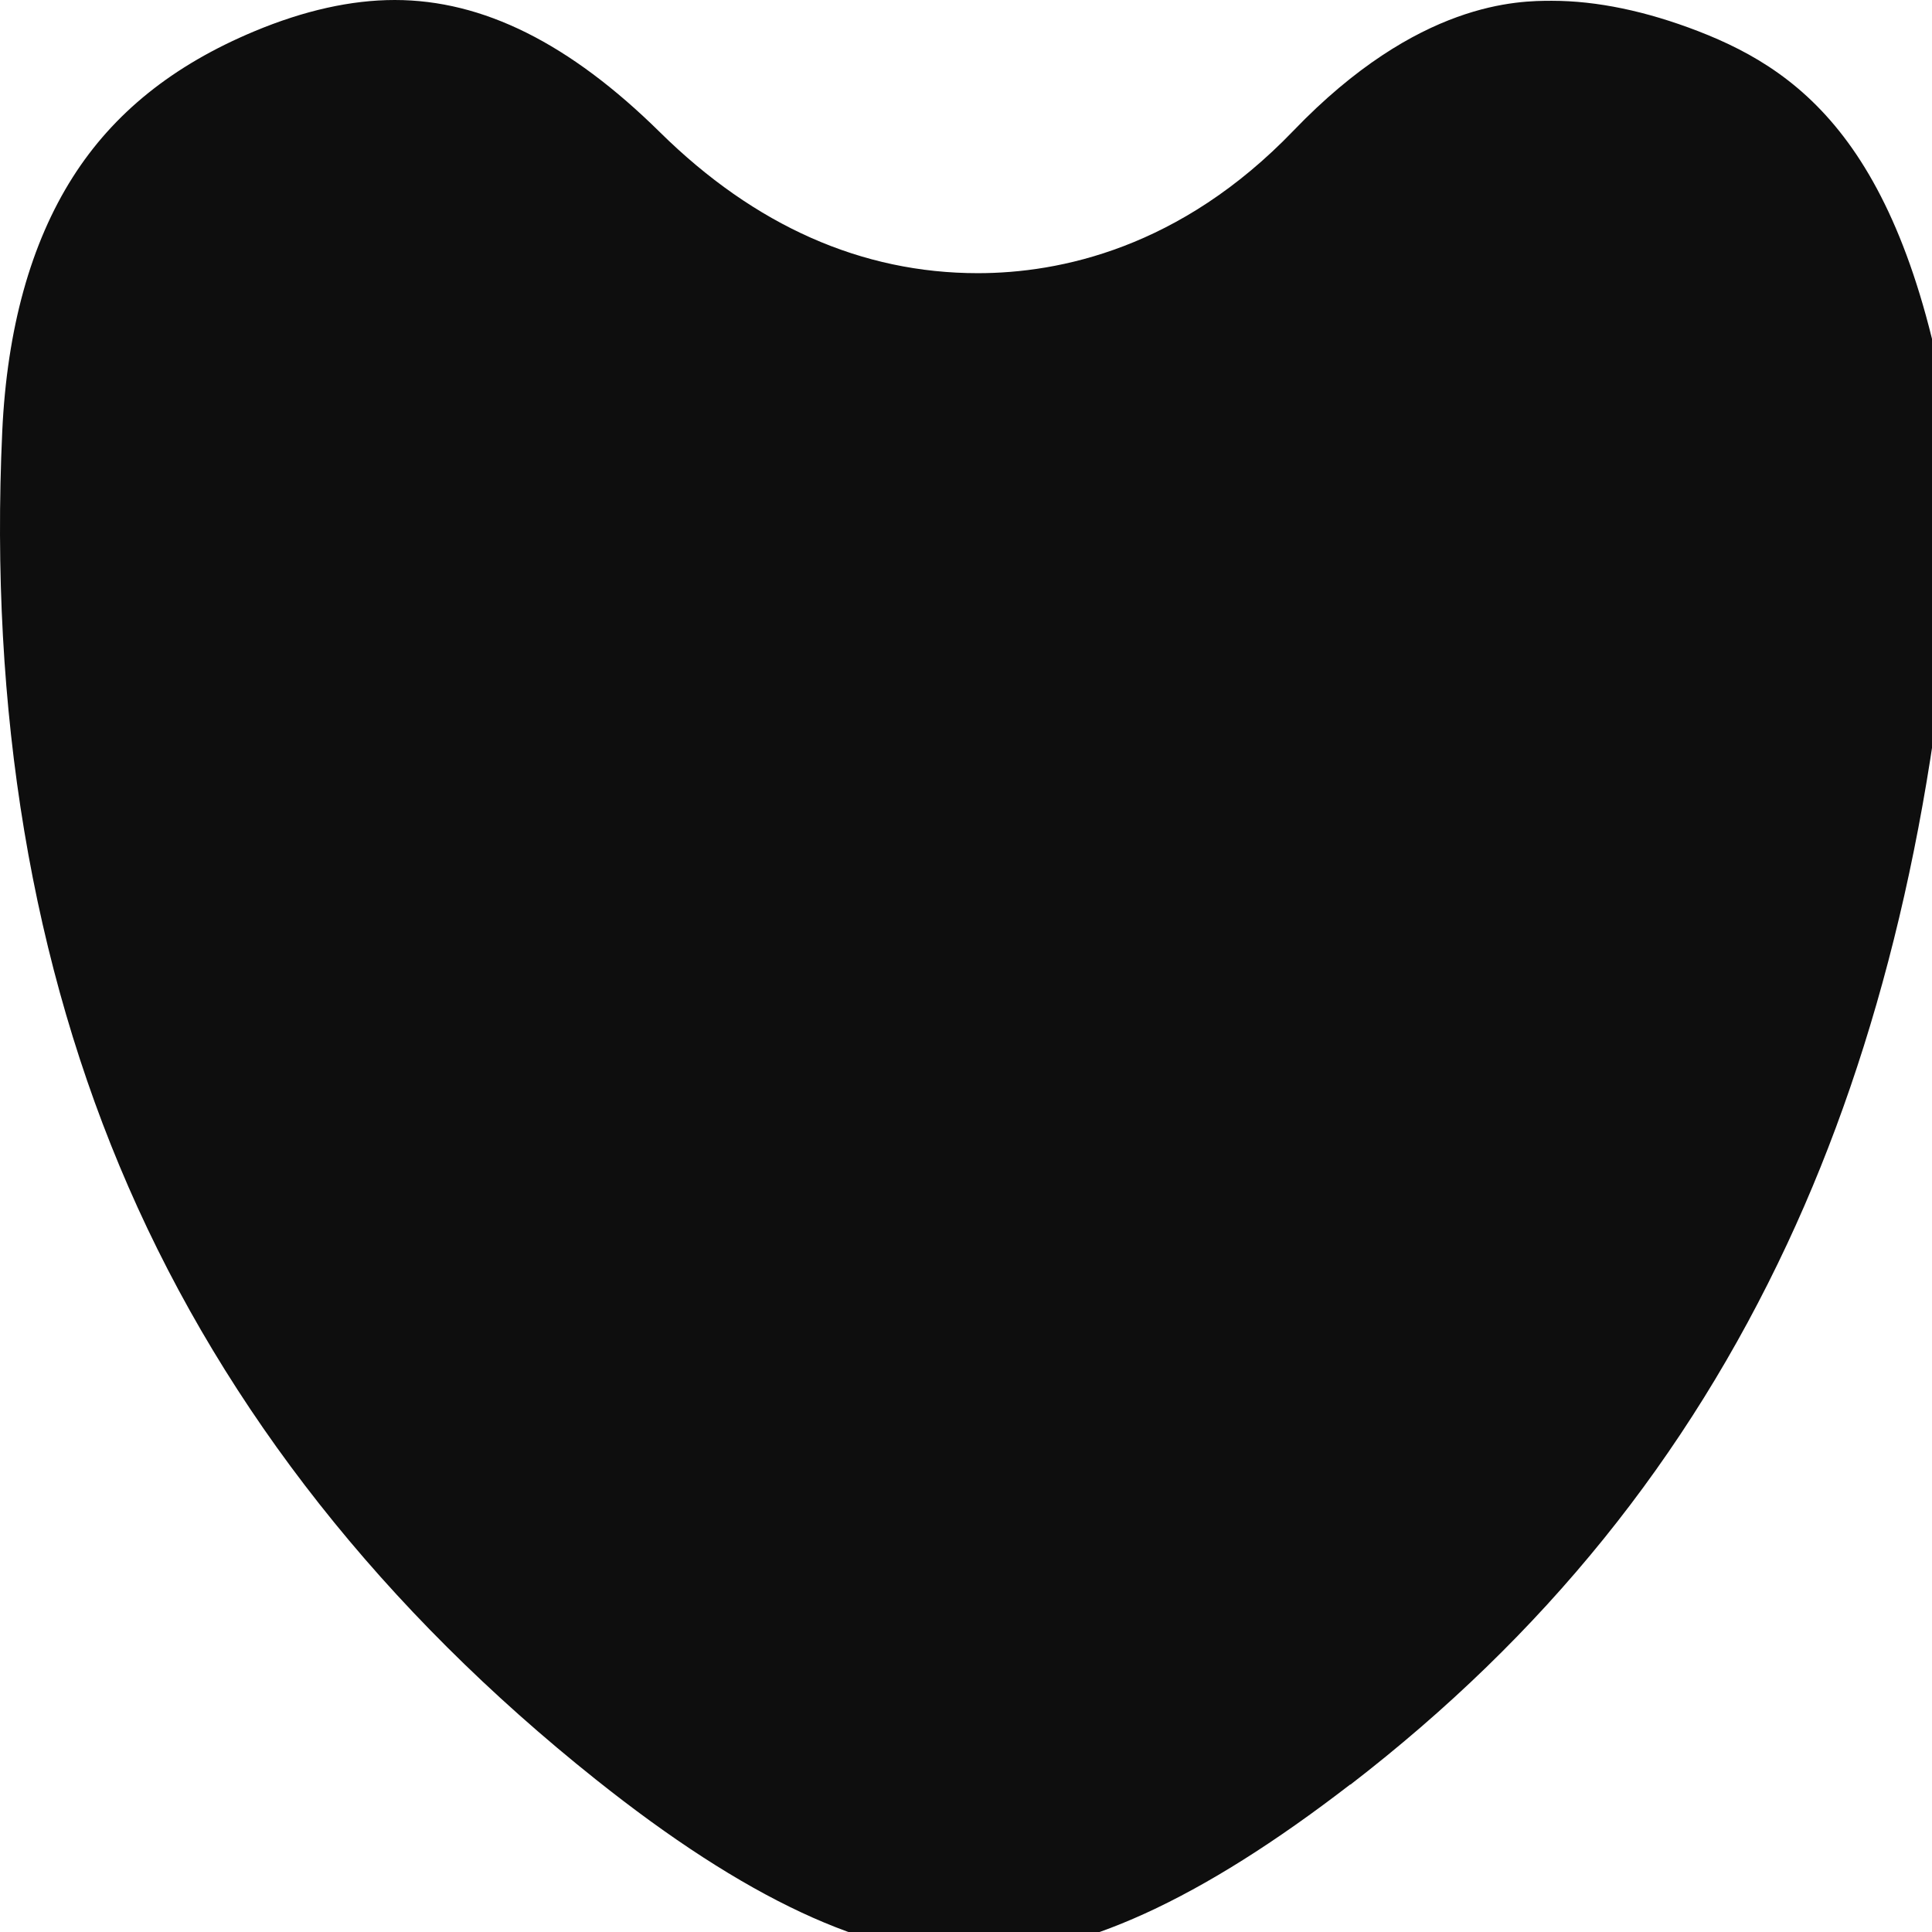 <svg width="100%" height="100%" preserveAspectRatio="none" viewBox="0 0 132 132" fill="none" xmlns="http://www.w3.org/2000/svg">
<path d="M92.258 121.936C105.484 111.739 115.25 99.649 122.11 84.978C128.483 71.359 132.323 55.197 133.528 36.935C133.544 35.938 133.575 35.027 133.606 34.2C133.629 33.466 133.667 32.469 133.652 32.037C130.755 10.63 123.477 5.014 116.03 2.132C112.468 0.757 109.1 0.054 106.033 0.054C103.777 0.054 96.901 0.054 88.372 8.93C80.639 16.973 72.38 18.664 66.81 18.664C58.884 18.664 51.575 15.428 45.094 9.039C38.921 2.951 32.988 0 26.97 0C23.995 0 20.774 0.718 17.374 2.14C11.812 4.465 7.748 7.733 4.967 12.113C2.101 16.625 0.479 22.465 0.154 29.464C-0.727 48.584 2.171 65.959 8.776 81.093C15.451 96.397 26.205 110.024 40.721 121.589C50.896 129.7 59.324 133.64 66.493 133.64C73.663 133.64 82.022 129.809 92.251 121.921L92.258 121.936Z" fill="#0E0E0E"/>
</svg>
